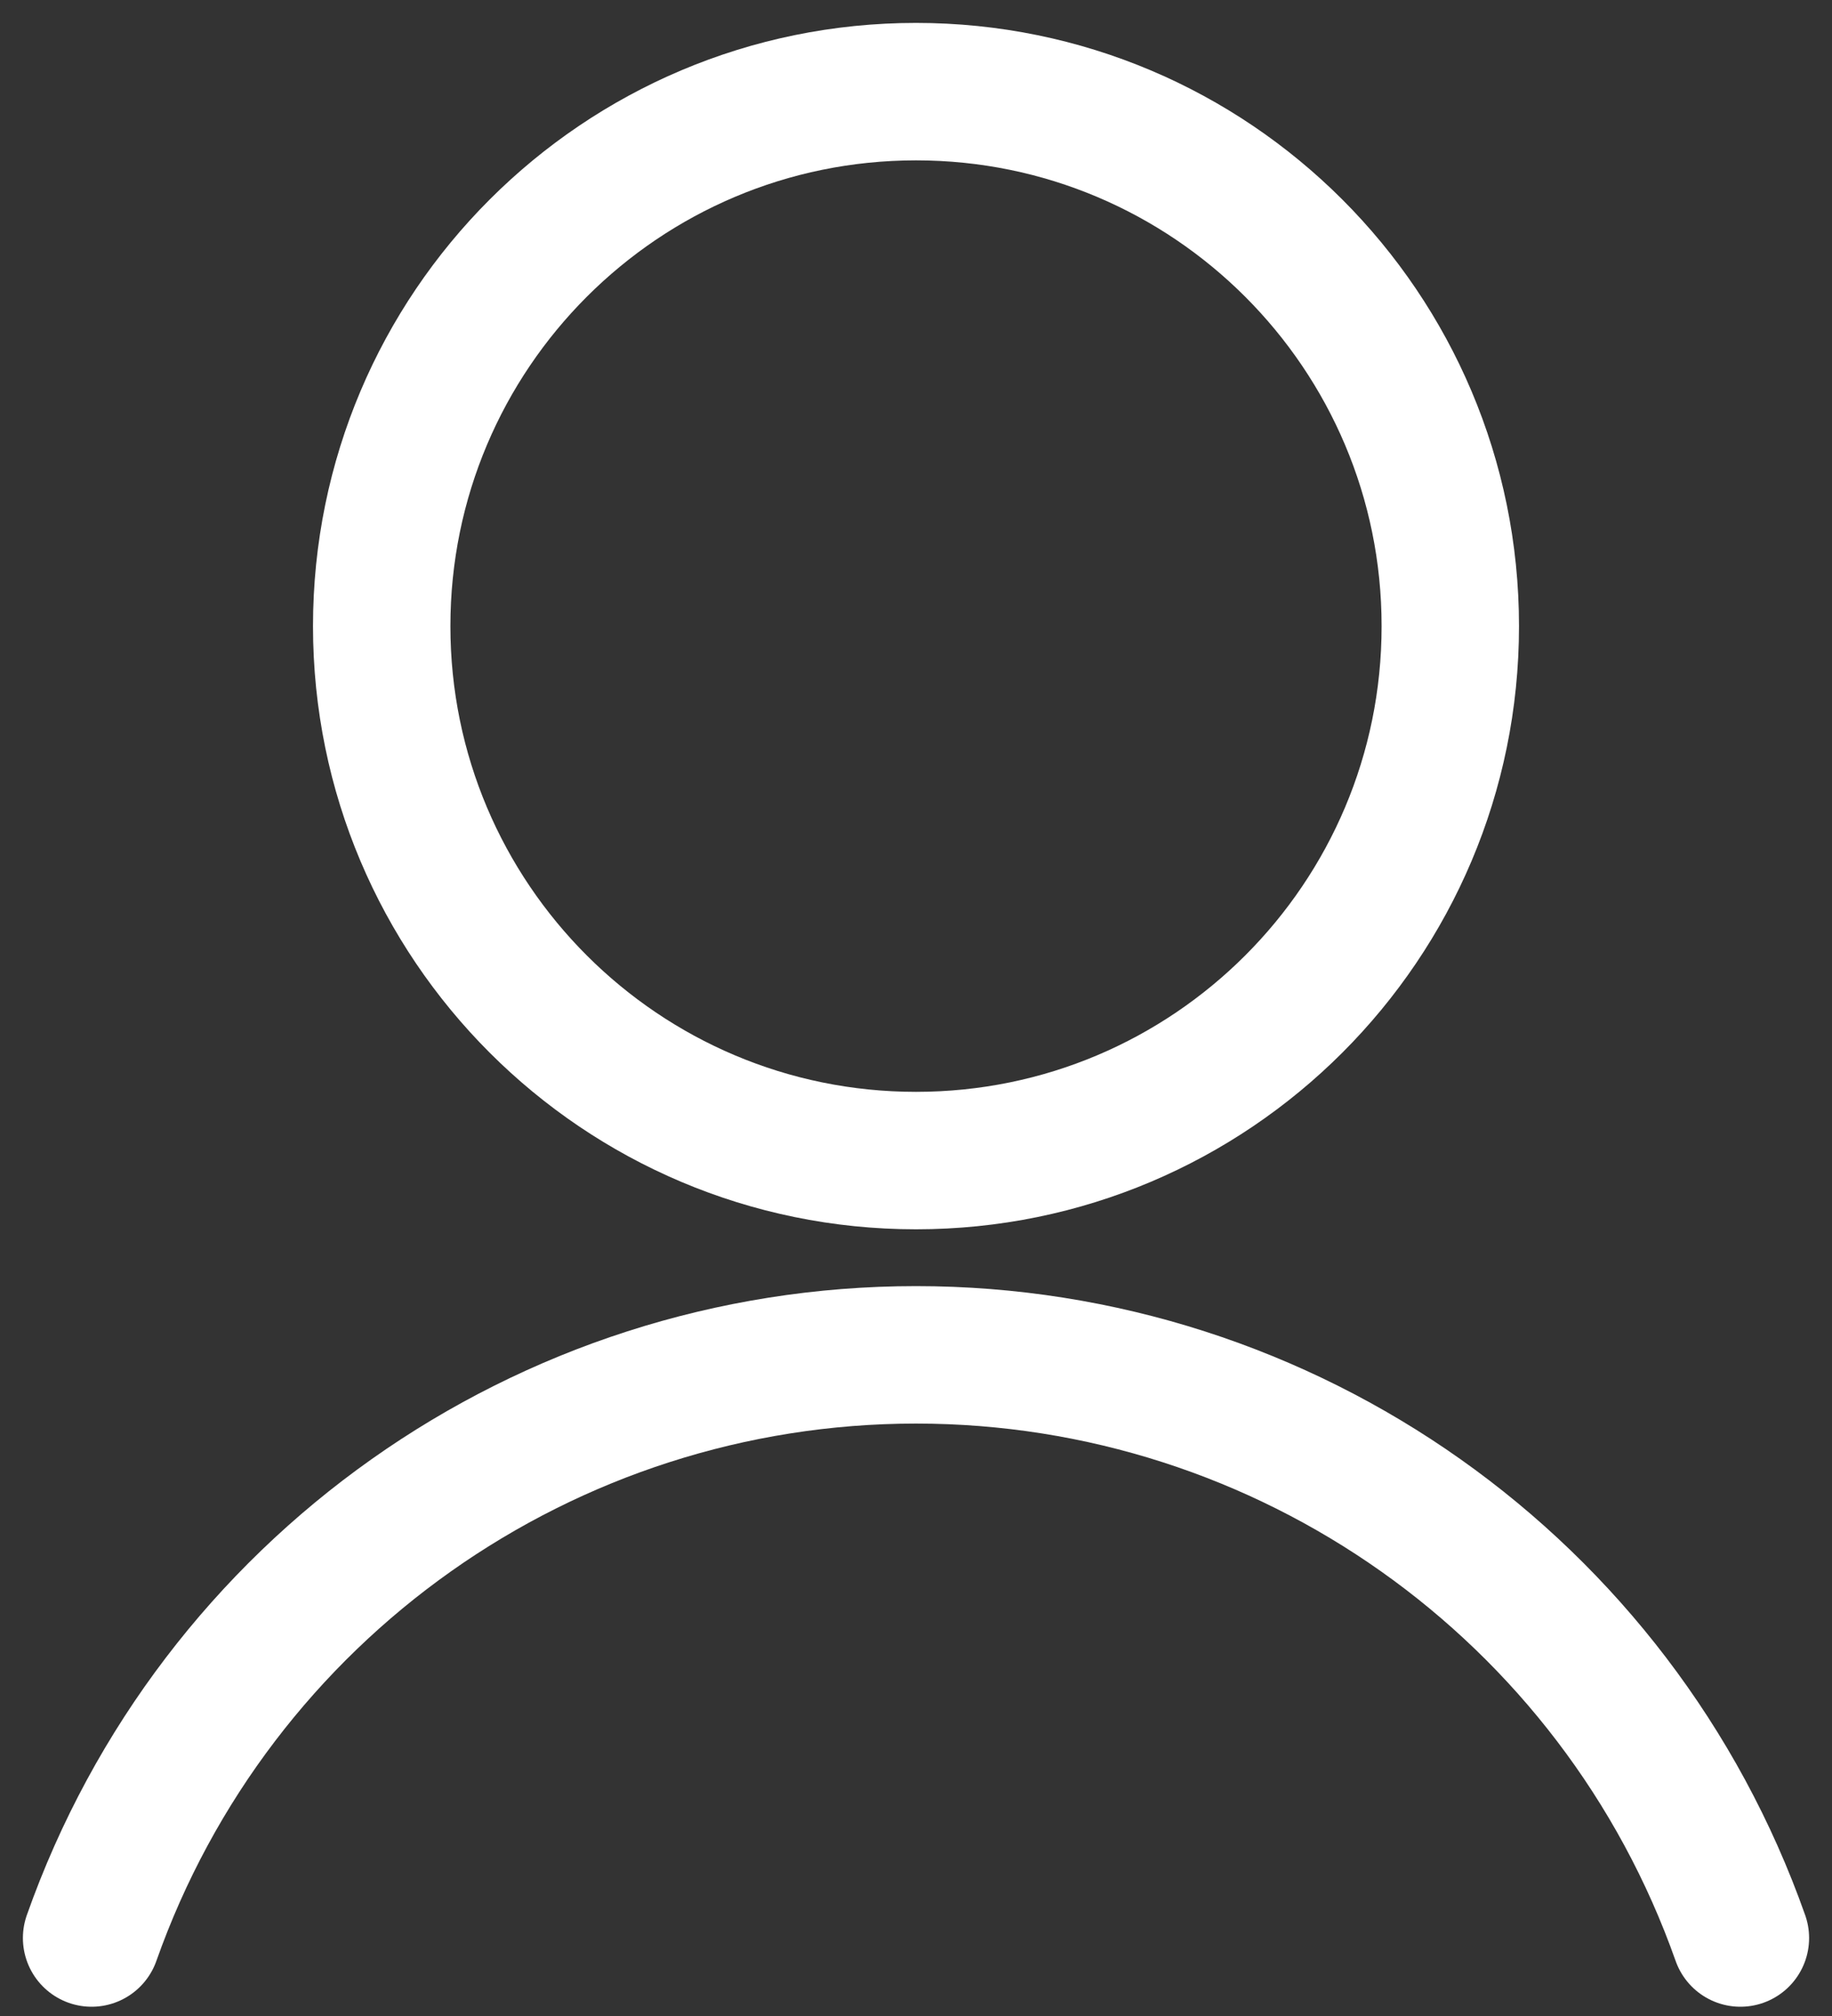 <svg width="20" height="22" viewBox="0 0 20 22" fill="none" xmlns="http://www.w3.org/2000/svg">
    <rect x="0" y="0" width="20" height="22" fill="#333333" stroke="none"/>
    <path fill-rule="evenodd" clip-rule="evenodd"
          d="M10 12.665C13.221 12.665 15.833 10.054 15.833 6.833C15.833 3.611 13.221 1 10 1C6.779 1 4.167 3.611 4.167 6.833C4.167 10.054 6.779 12.665 10 12.665Z"
          stroke="white" stroke-width="1.5" stroke-linecap="round" stroke-linejoin="round"/>
    <path d="M19 21.149C17.652 17.335 14.046 14.785 10 14.785C5.955 14.785 2.348 17.335 1 21.149" stroke="white"
          stroke-width="1.5" stroke-linecap="round" stroke-linejoin="round"/>
</svg>
